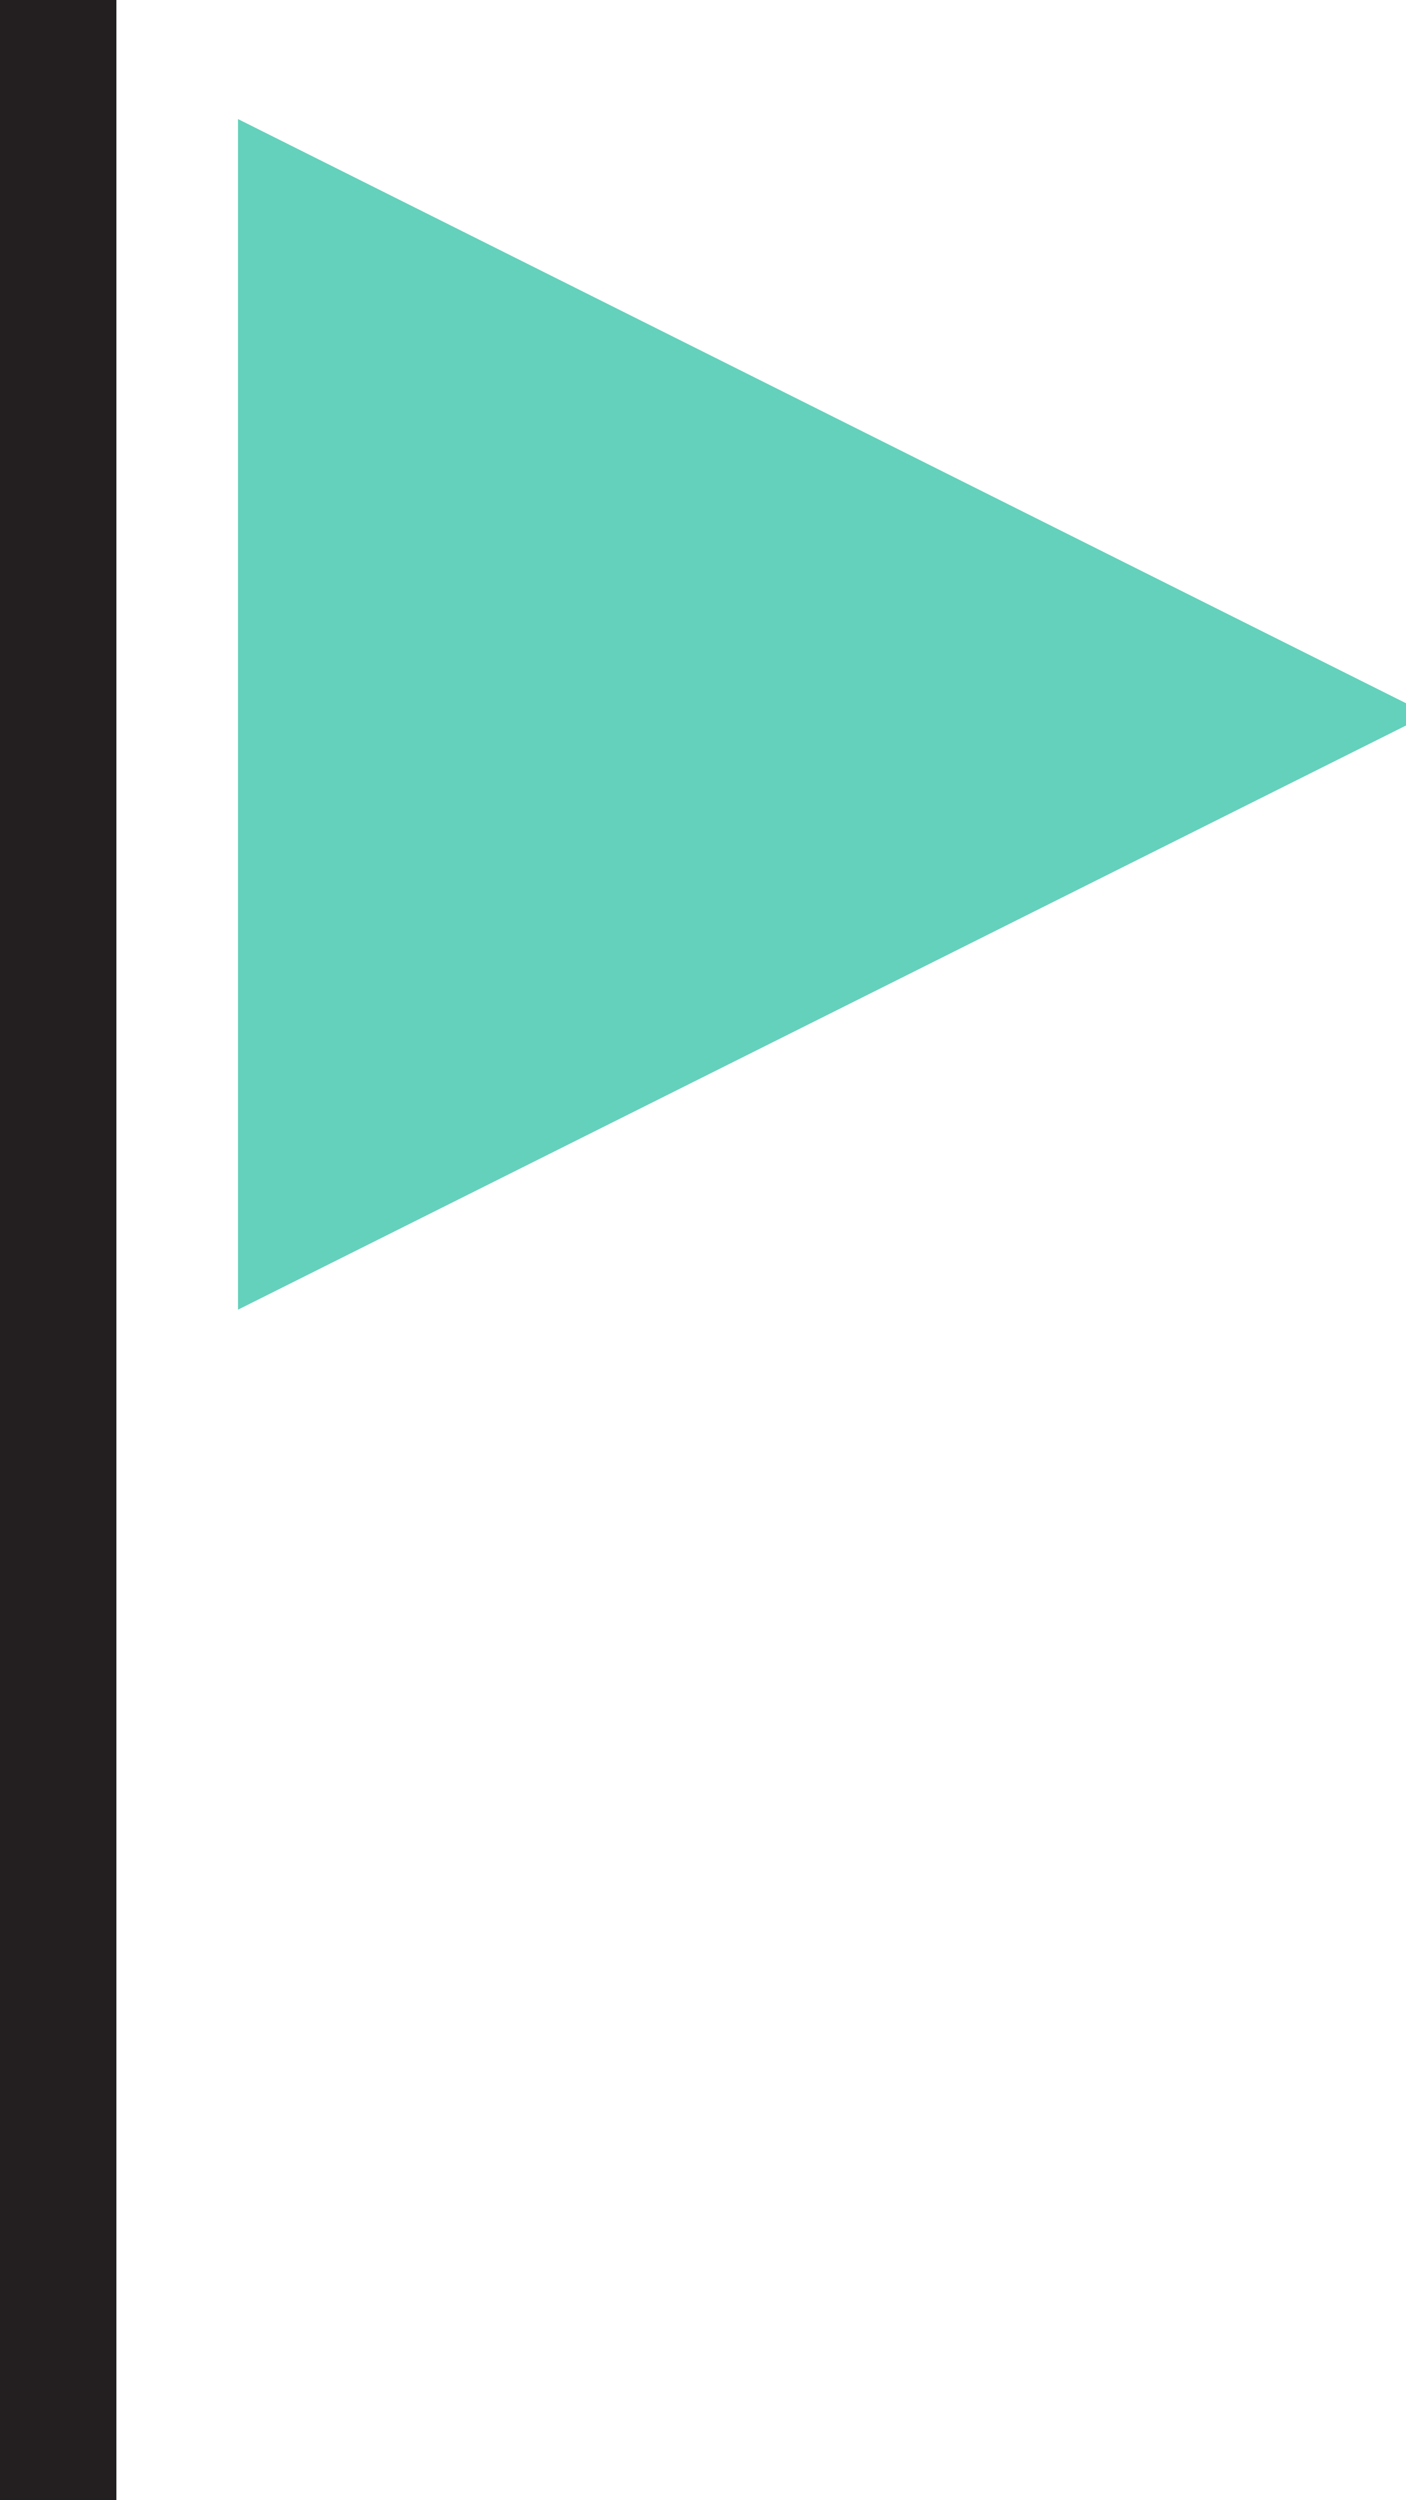 <!-- Generated by IcoMoon.io -->
<svg version="1.1" xmlns="http://www.w3.org/2000/svg" width="18" height="32" viewBox="0 0 18 32">
<title>icon-flag</title>
<path fill="#63d1bb" d="M3.047 1.524v15.238l15.238-7.619-15.238-7.619zM0 32v-32h1.49v32h-1.49z"></path>
<path fill="#231f20" d="M0 0h1.49v32h-1.49v-32z"></path>
</svg>

